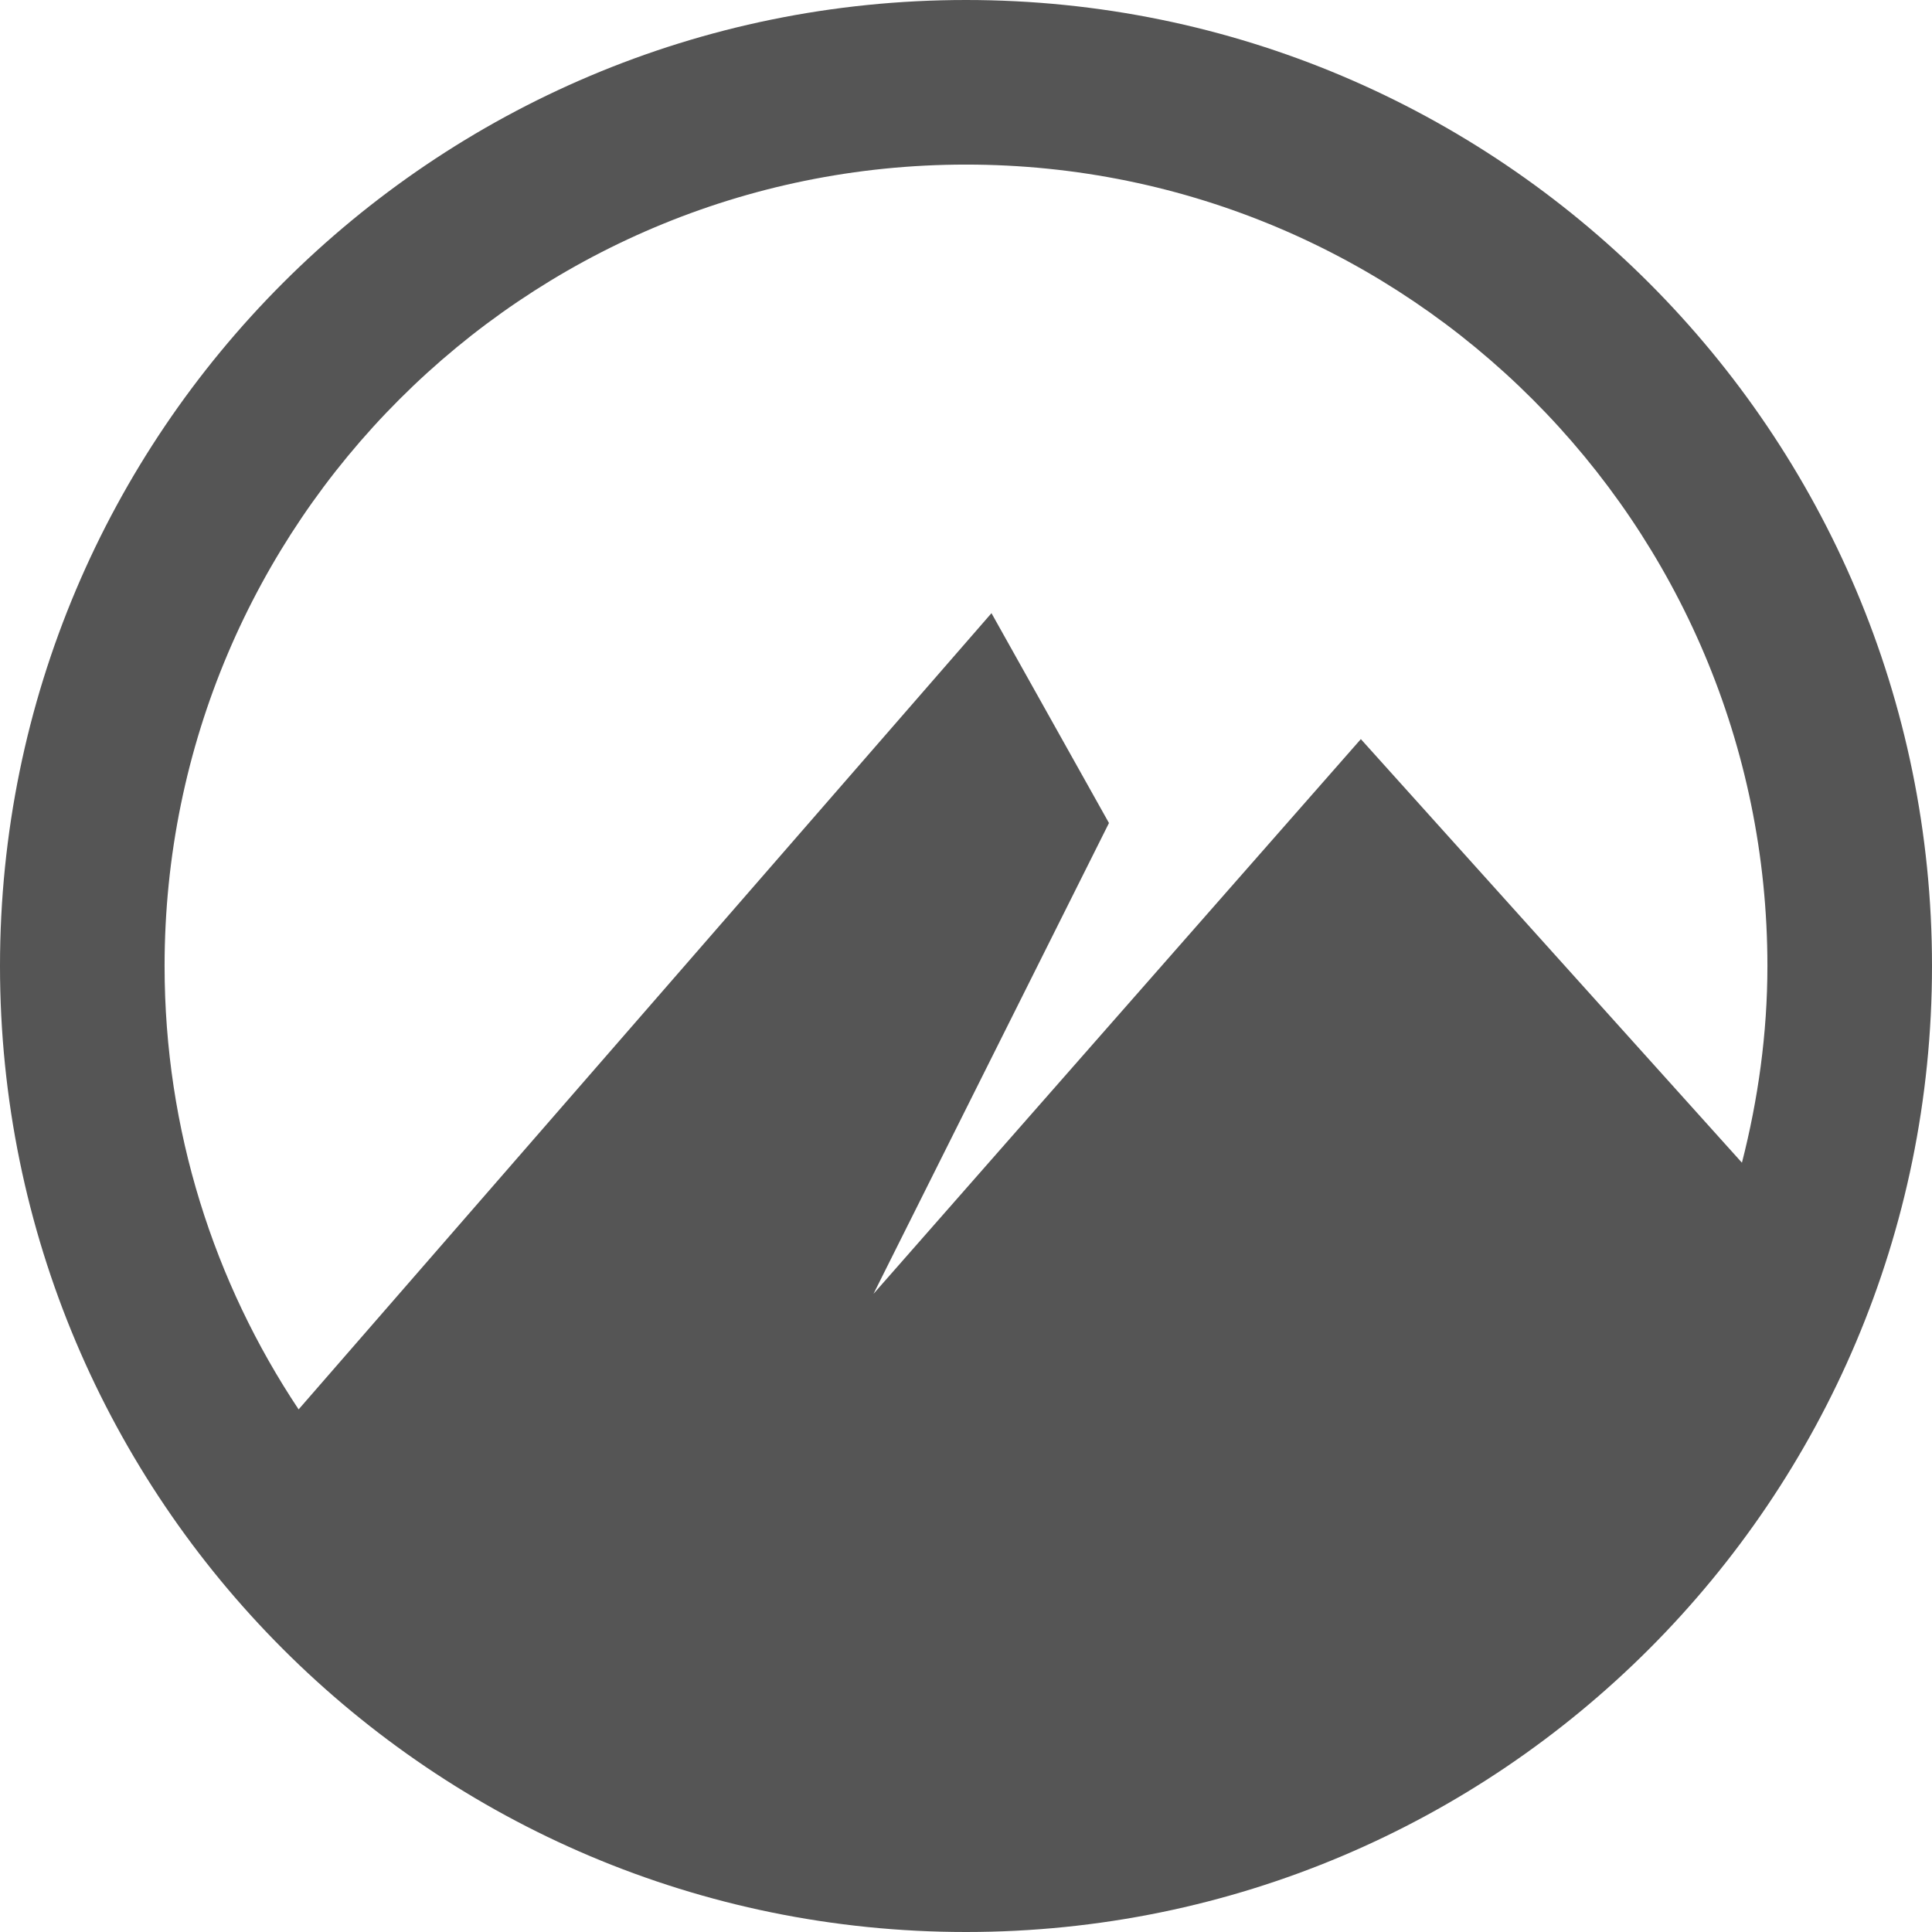 
<svg xmlns="http://www.w3.org/2000/svg" xmlns:xlink="http://www.w3.org/1999/xlink" width="16px" height="16px" viewBox="0 0 16 16" version="1.1">
<g id="surface1">
<path style=" stroke:none;fill-rule:nonzero;fill:#555555;fill-opacity:1;" d="M 8 0 C 3.582 0 0 3.582 0 8 C 0 12.418 3.582 16 8 16 C 12.418 16 16 12.418 16 8 C 16 3.582 12.418 0 8 0 Z M 8 1.363 C 11.664 1.363 14.637 4.336 14.637 8 C 14.637 8.562 14.559 9.109 14.426 9.629 L 11.27 6.121 L 7.234 10.715 L 9.184 6.816 L 8.211 5.078 L 2.473 11.672 C 1.773 10.621 1.363 9.359 1.363 8 C 1.363 4.336 4.336 1.363 8 1.363 Z M 8 1.363 "/>
</g>
</svg>
